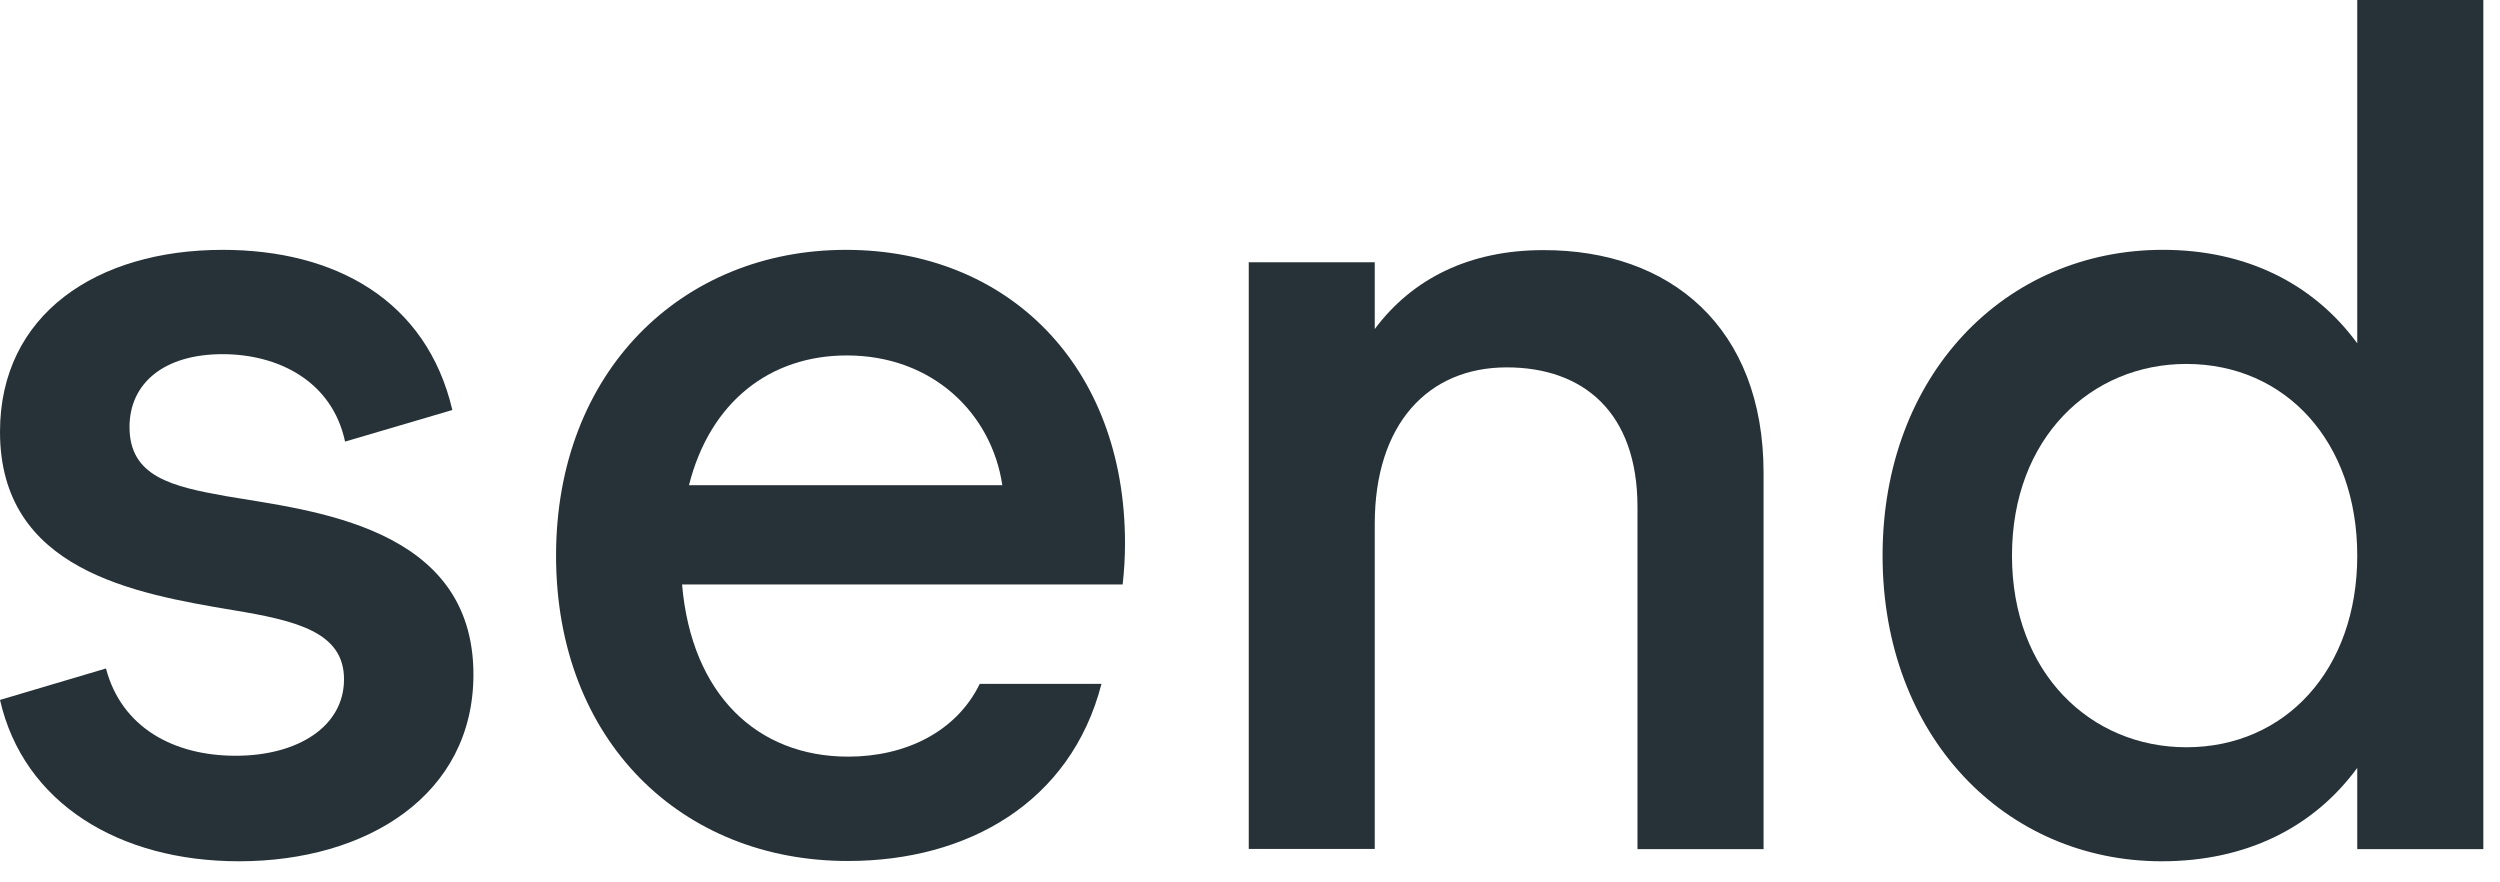 <svg width="102" height="36" viewBox="0 0 102 36" fill="none" xmlns="http://www.w3.org/2000/svg">
<path d="M0 28.557L4.324 27.273C4.951 29.666 7.066 30.835 9.612 30.835C12.157 30.835 14.036 29.638 14.036 27.715C14.036 25.792 12.099 25.322 9.515 24.895C5.478 24.217 0 23.263 0 17.618C0 12.831 3.94 10.194 9.085 10.194C13.649 10.194 17.399 12.224 18.456 16.728L14.079 18.017C13.548 15.539 11.34 14.45 9.081 14.45C6.675 14.45 5.284 15.647 5.284 17.422C5.284 19.449 7.012 19.848 9.224 20.243C12.684 20.837 19.316 21.44 19.316 27.52C19.316 32.419 14.993 35.14 9.751 35.14C4.854 35.14 0.961 32.766 0 28.557Z" fill="#263238"/>
<path d="M71.954 19.301V34.645H66.809V20.682C66.809 16.82 64.597 14.989 61.475 14.989C58.255 14.989 56.09 17.314 56.09 21.372V34.637H50.949V10.7H56.09V13.425C57.639 11.346 59.983 10.205 62.962 10.205C68.154 10.193 71.954 13.361 71.954 19.301Z" fill="#263238"/>
<path d="M101.32 0V34.645H96.176V31.33C94.397 33.755 91.658 35.14 88.199 35.14C81.806 35.14 76.809 30.041 76.809 22.668C76.809 15.296 81.806 10.193 88.245 10.193C91.658 10.193 94.397 11.582 96.176 14.007V0H101.32ZM96.176 22.668C96.176 18.017 93.247 14.849 89.202 14.849C85.309 14.849 82.089 17.865 82.089 22.668C82.089 27.472 85.309 30.488 89.202 30.488C93.247 30.488 96.176 27.32 96.176 22.668Z" fill="#263238"/>
<path d="M22.687 22.669C22.687 15.145 27.828 10.194 34.511 10.194C41.096 10.194 45.9 14.897 45.9 22.162C45.901 22.725 45.868 23.287 45.804 23.846H27.828C28.215 28.35 30.904 30.871 34.607 30.871C36.932 30.871 39.016 29.866 39.973 27.903H44.94C43.688 32.754 39.462 35.128 34.607 35.128C27.828 35.14 22.687 30.241 22.687 22.669ZM40.895 19.796C40.461 16.876 38.059 14.502 34.549 14.502C31.427 14.502 28.974 16.381 28.11 19.796H40.895Z" fill="#263238"/>
</svg>
